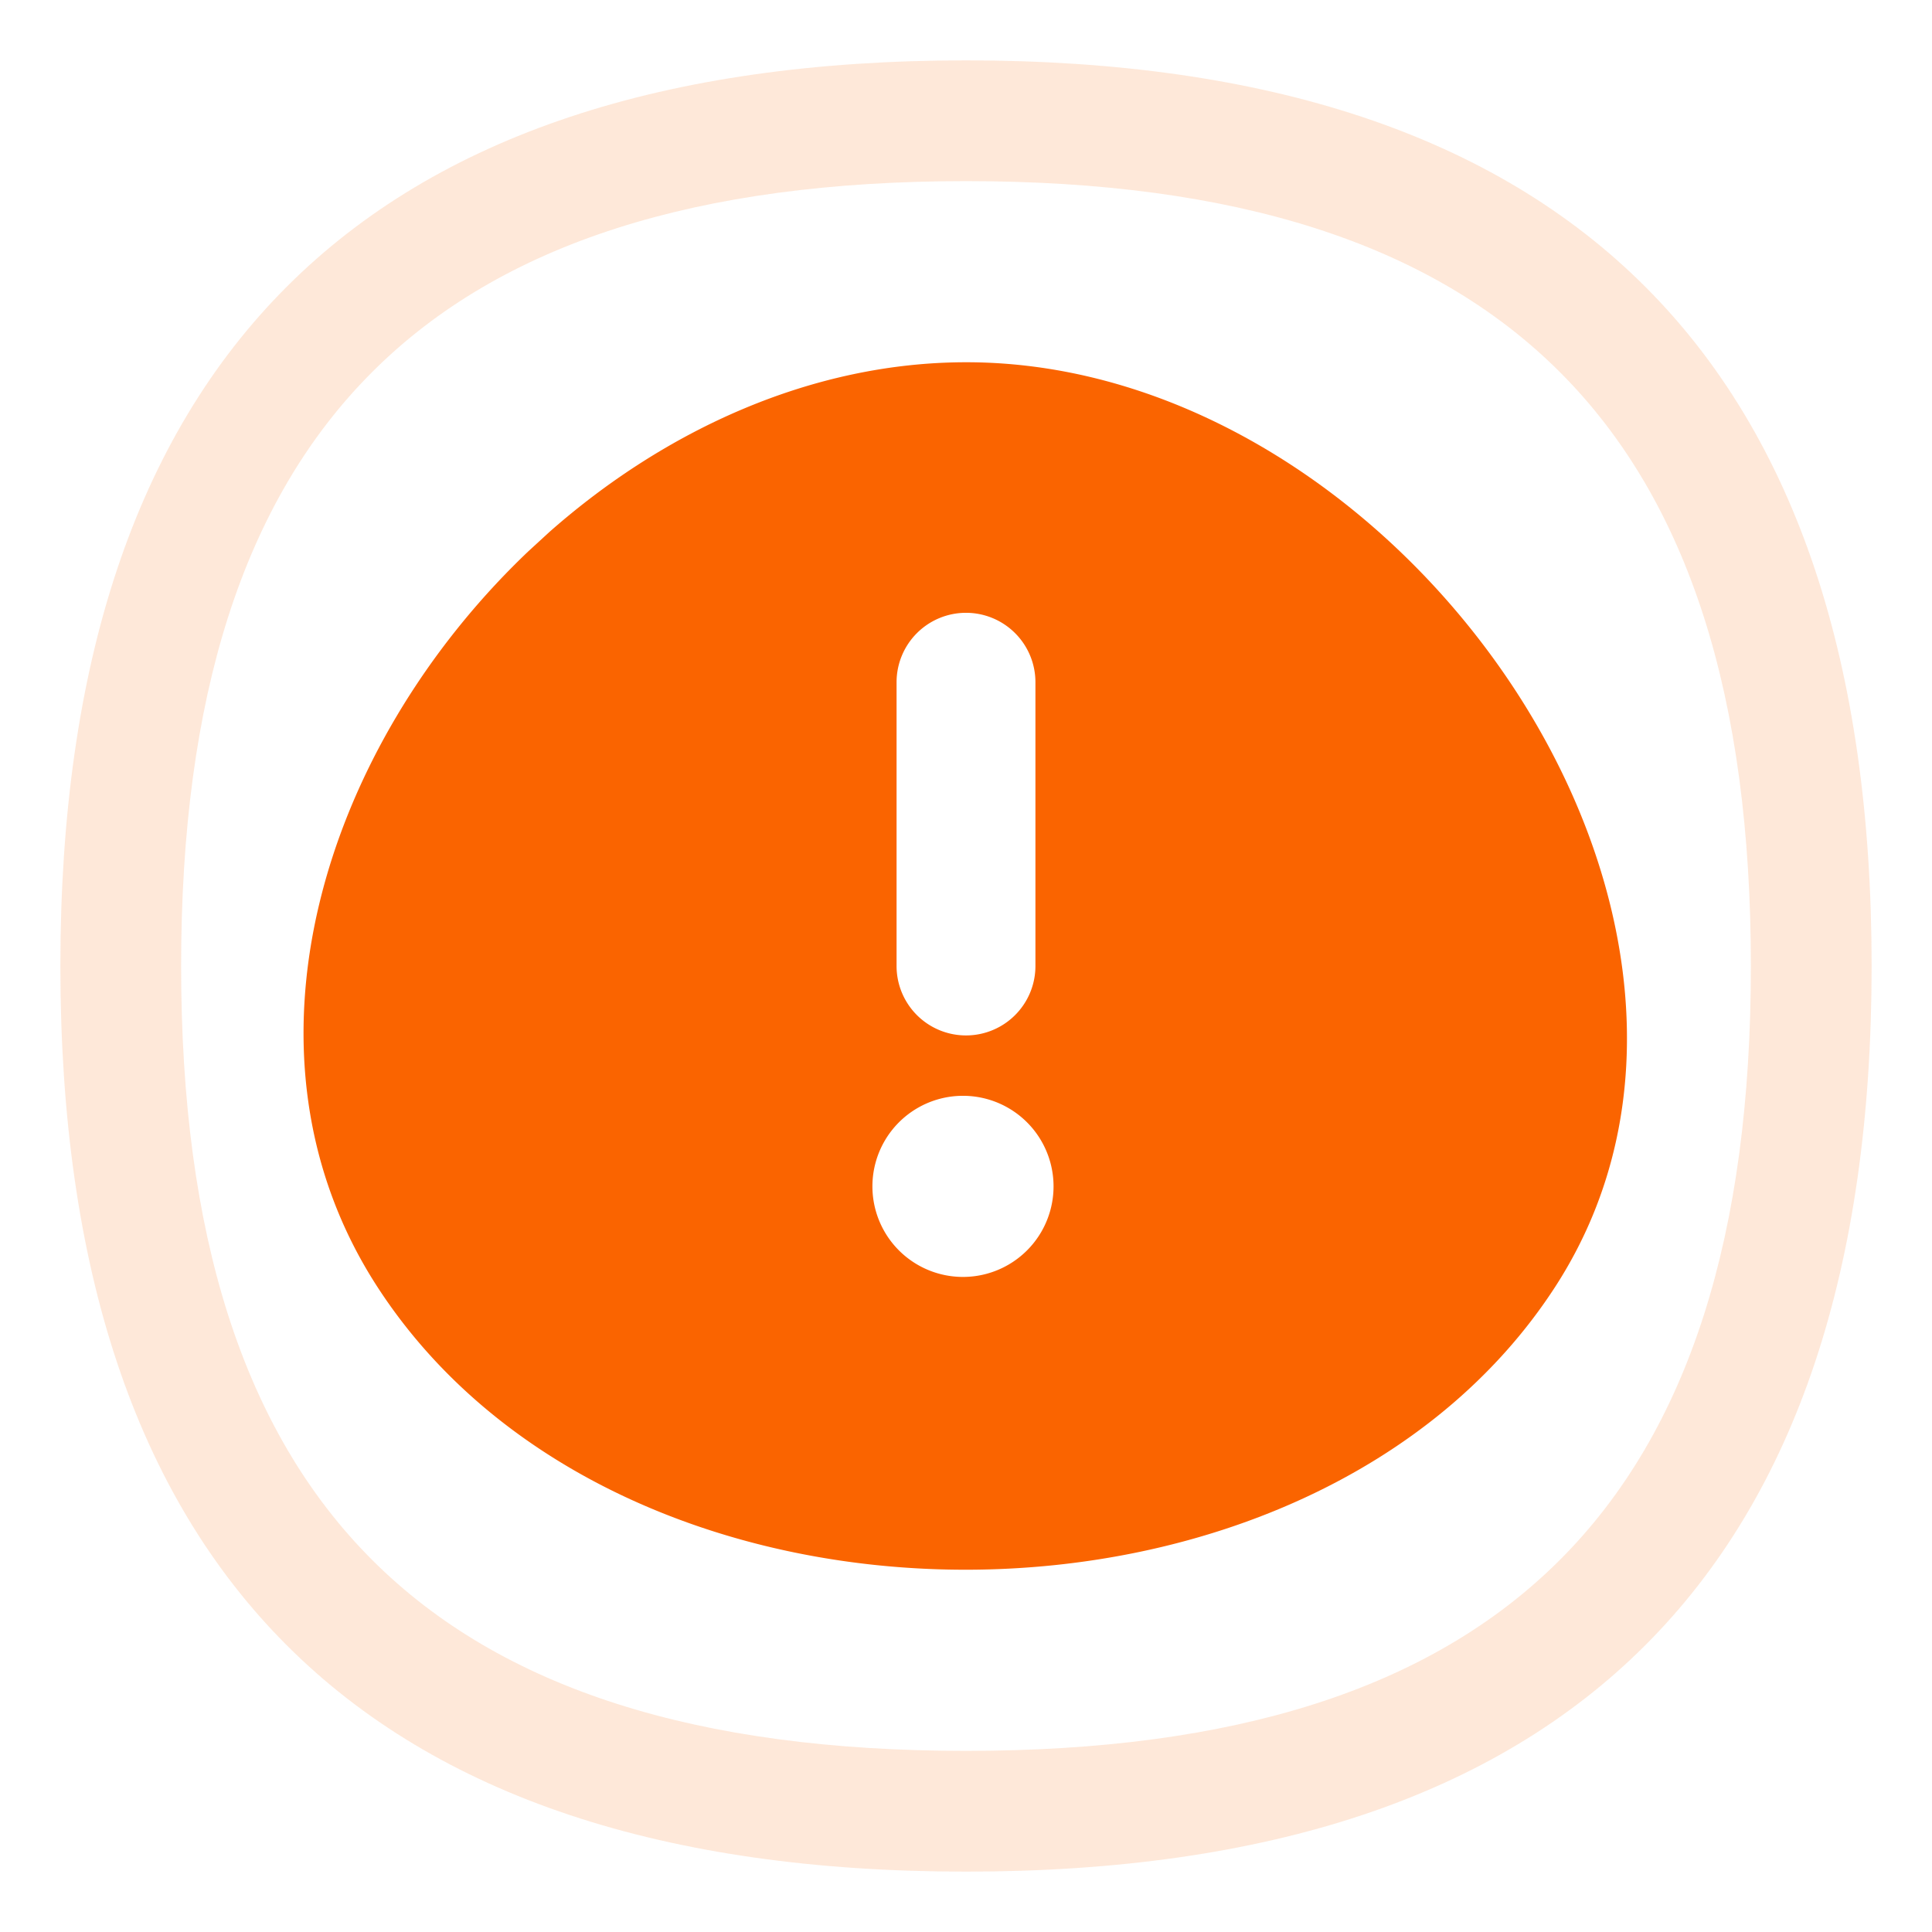 <svg t="1700047388083" class="icon" viewBox="0 0 1024 1024" version="1.1" xmlns="http://www.w3.org/2000/svg" p-id="3454"
  width="200" height="200">
  <path
    d="M512.16 192c231.808 0 437.536 296.384 312.16 489.984-128.896 199.04-494.208 200.96-624.352 0-80.448-124.192-28.288-286.528 79.84-389.568l11.36-10.432C352.96 227.456 430.848 192 512.16 192z m-1.76 388.8a48 48 0 1 0 0 96 48 48 0 0 0 0-96z m1.6-256a36.8 36.8 0 0 0-36.8 36.8V512a36.8 36.8 0 1 0 73.6 0v-150.4A36.8 36.8 0 0 0 512 324.8z"
    fill="#FA6400" p-id="3455"></path>
  <path
    d="M512 32C191.936 32 32 191.936 32 512c0 320.064 159.936 480 480 480 320.064 0 480-159.936 480-480C992 191.936 832.064 32 512 32z m0 64c284.736 0 416 131.264 416 416s-131.264 416-416 416S96 796.736 96 512 227.264 96 512 96z"
    fill="#FA6400" fill-opacity=".15" p-id="3456"></path>
</svg>
